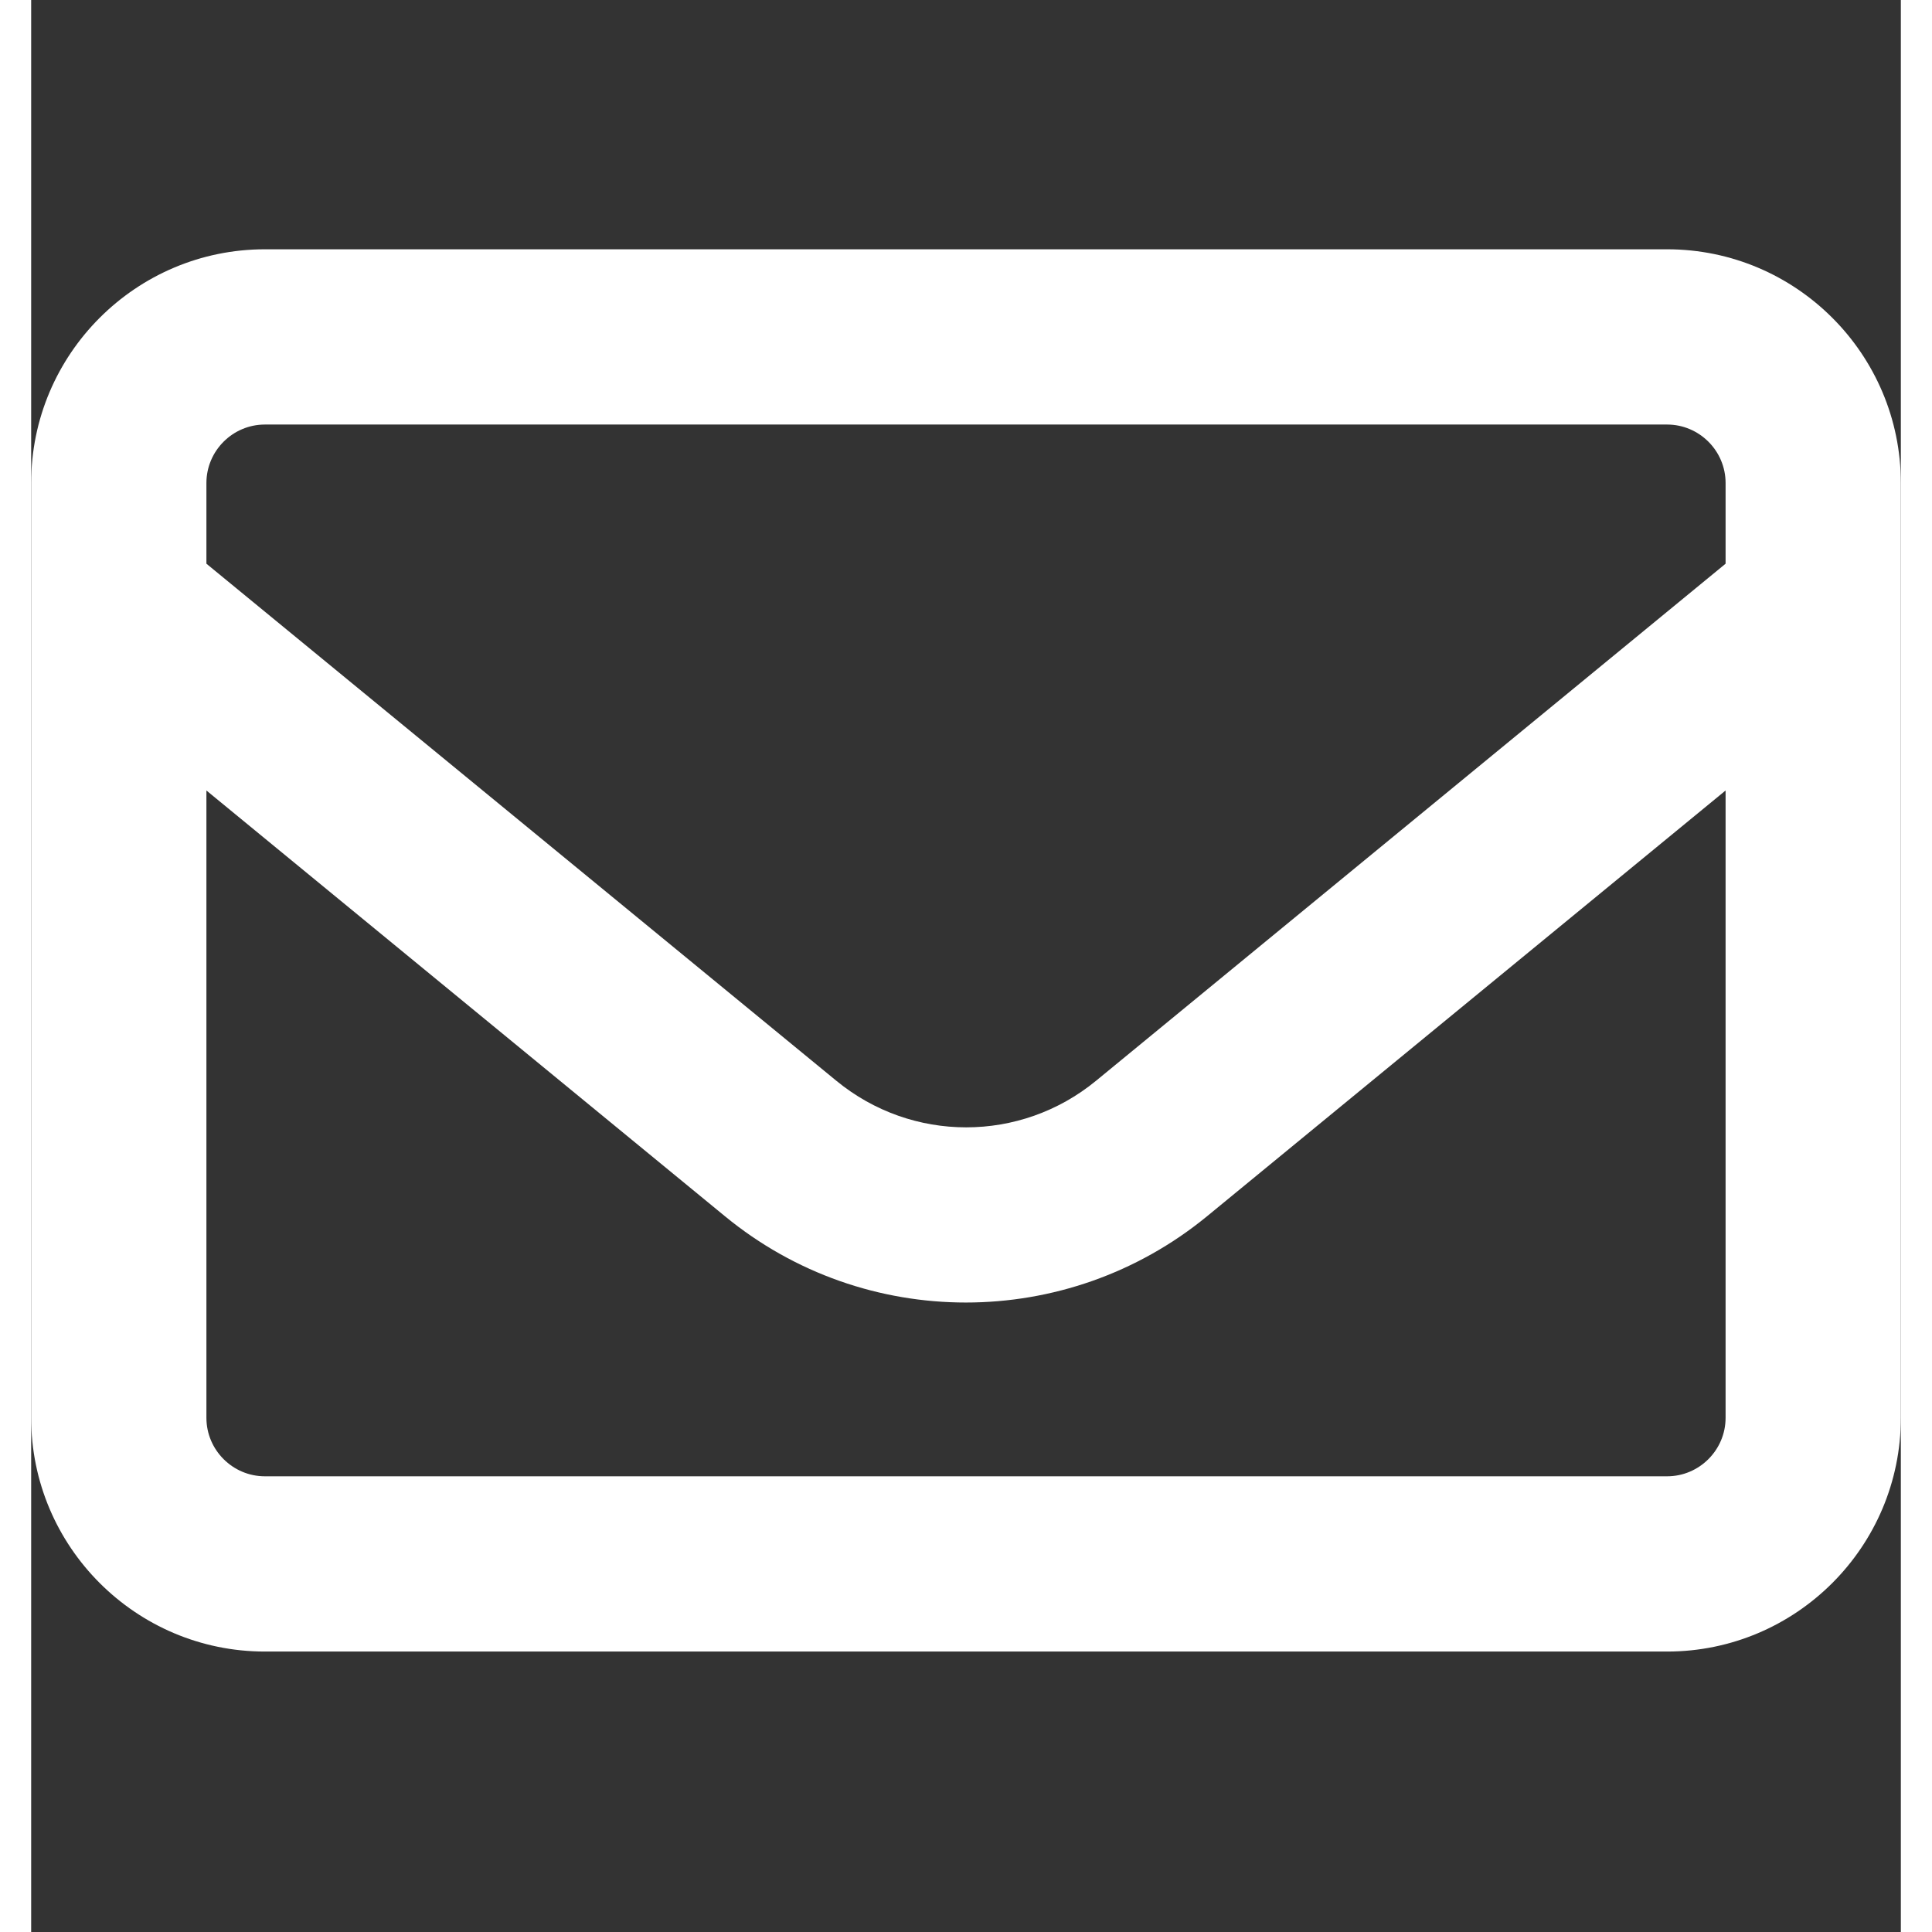 <svg width="20" height="20" viewBox="0 0 30 31" fill="none" xmlns="http://www.w3.org/2000/svg">
<rect x="0" y="0" width="30" height="31" fill="#333333" stroke="none"/>
<path d="M3.75 6.812C3.234 6.812 2.812 7.234 2.812 7.75V9.045L12.92 17.342C14.133 18.338 15.873 18.338 17.086 17.342L27.188 9.045V7.75C27.188 7.234 26.766 6.812 26.25 6.812H3.75ZM2.812 12.684V22.75C2.812 23.266 3.234 23.688 3.75 23.688H26.25C26.766 23.688 27.188 23.266 27.188 22.75V12.684L18.867 19.516C16.617 21.361 13.377 21.361 11.133 19.516L2.812 12.684ZM0 7.75C0 5.682 1.682 4 3.75 4H26.25C28.318 4 30 5.682 30 7.75V22.75C30 24.818 28.318 26.5 26.25 26.5H3.75C1.682 26.5 0 24.818 0 22.75V7.75Z" fill="white"/>
</svg>
